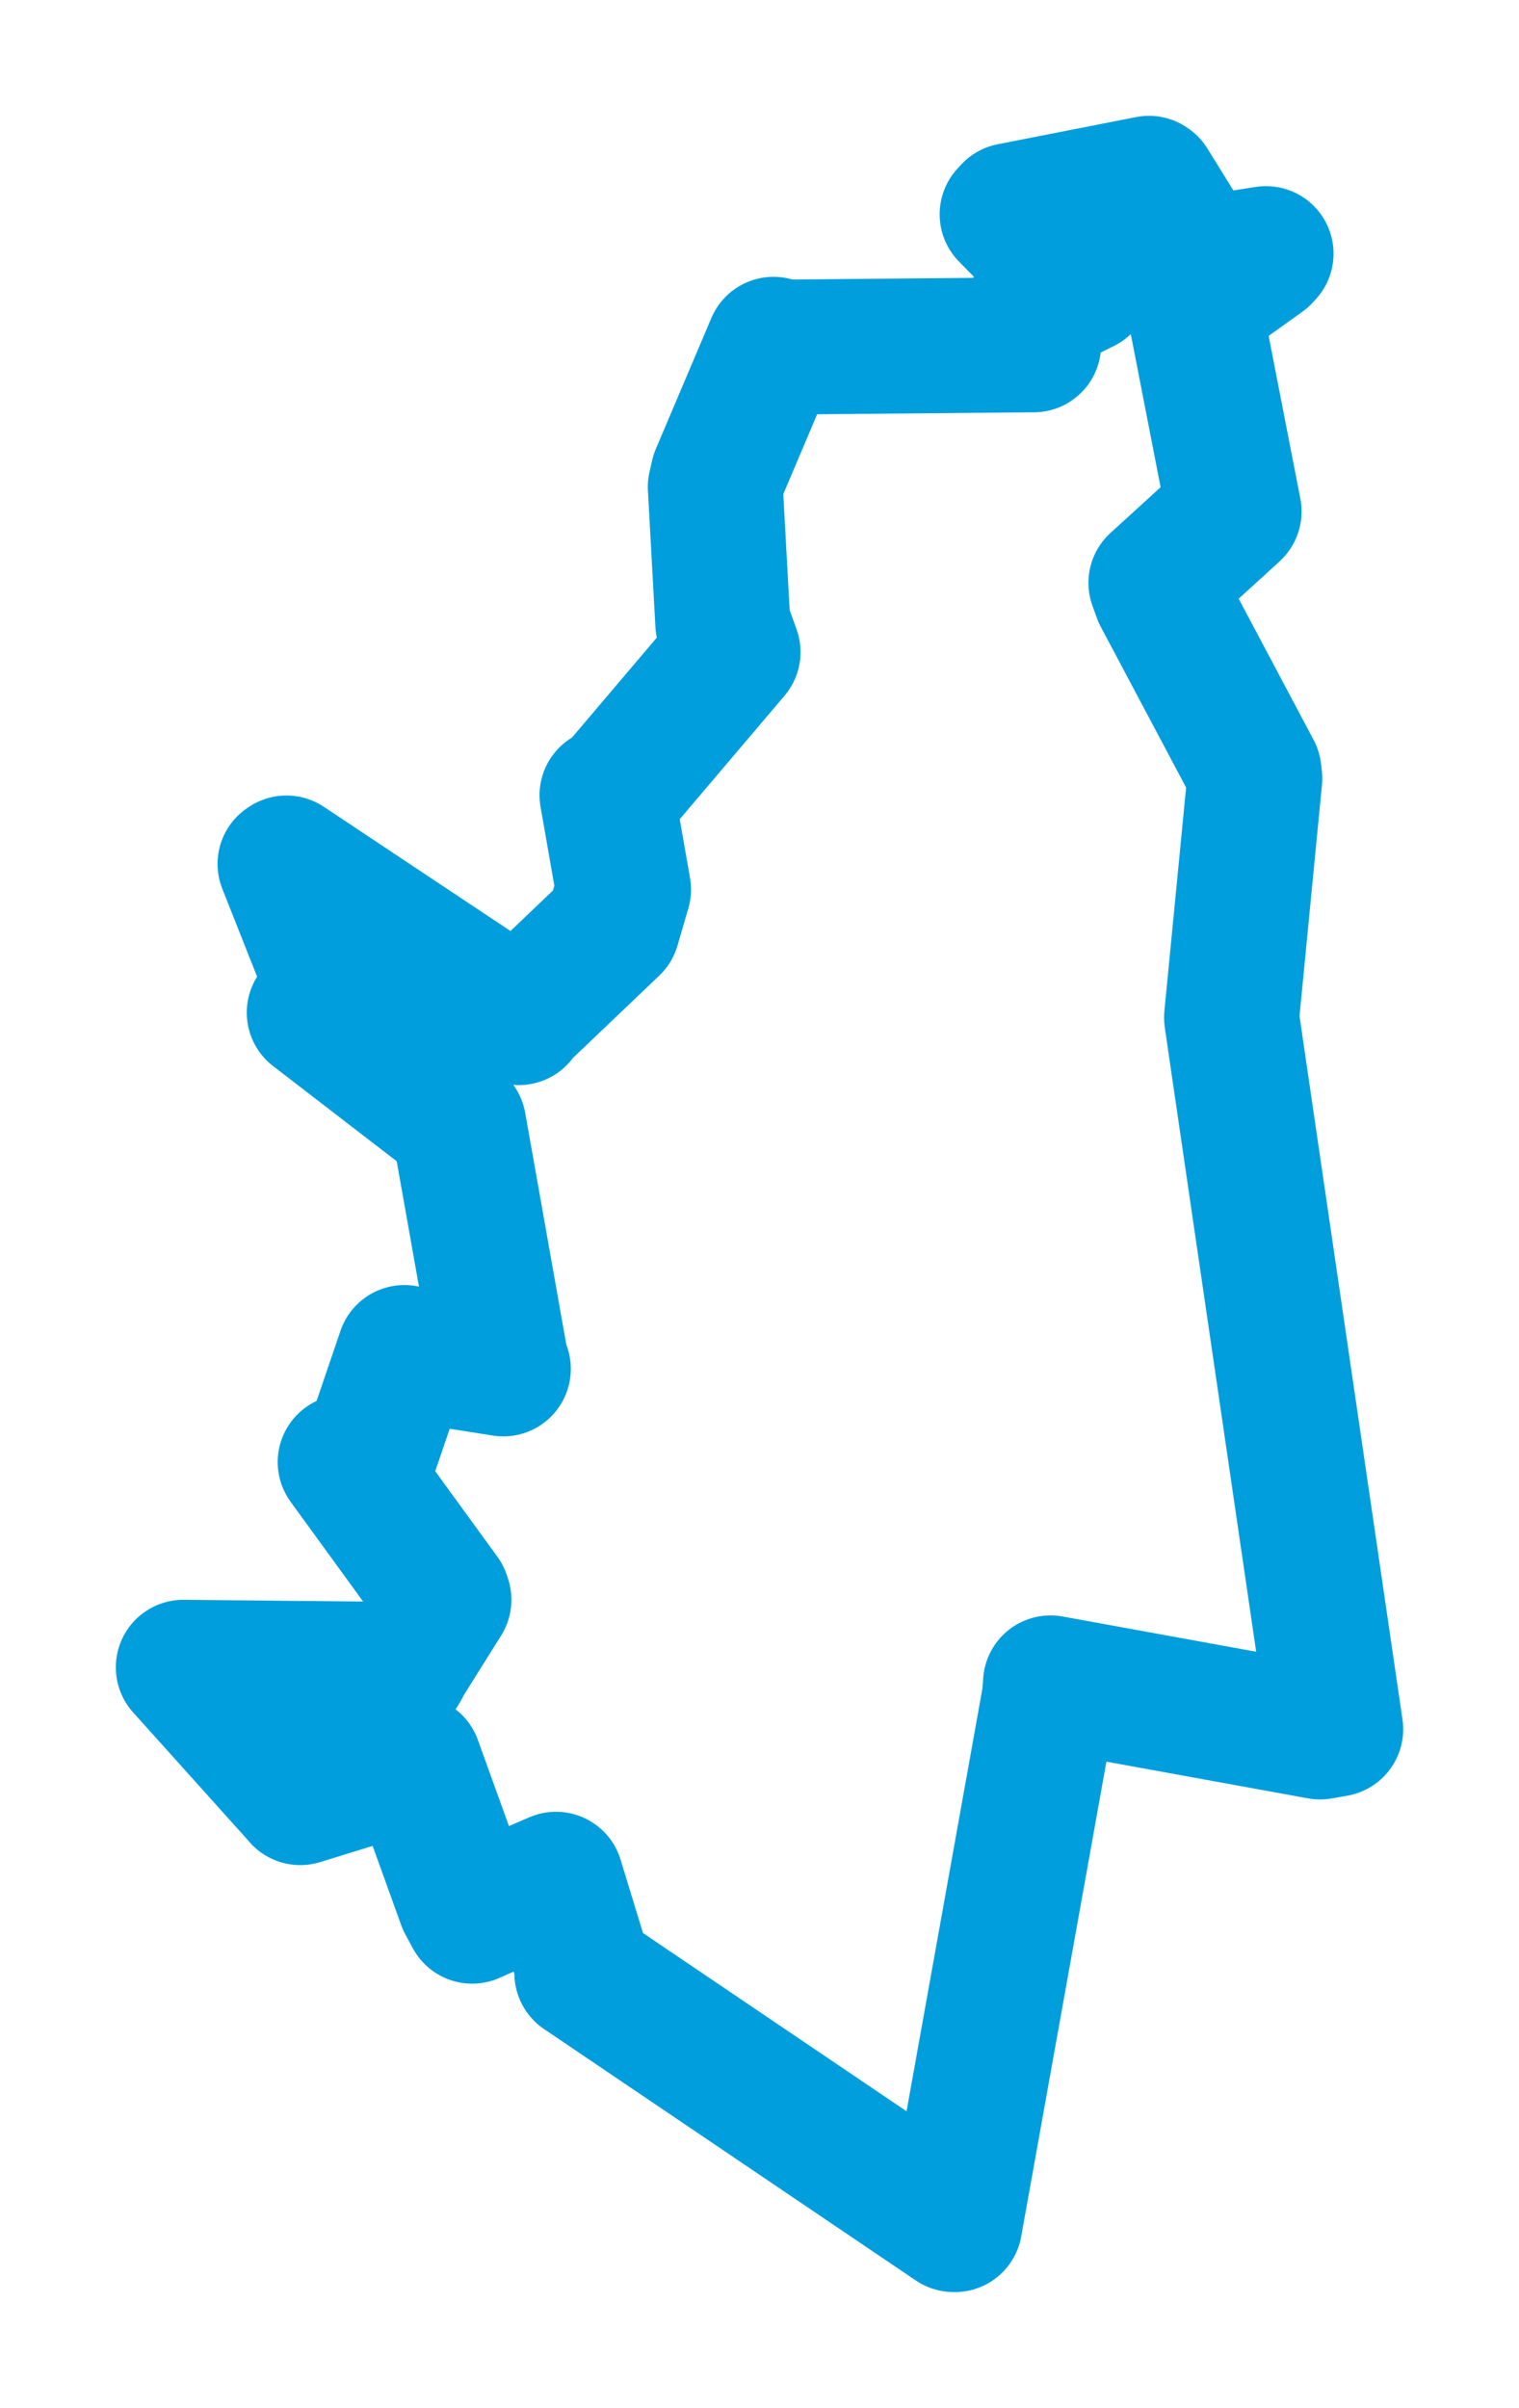 <svg viewBox="0 0 66.729 105.775" width="66.729" height="105.775" xmlns="http://www.w3.org/2000/svg">
  <title>Broumov, okres Náchod, Královéhradecký kraj, Severovýchod, Česko</title>
  <desc>Geojson of Broumov, okres Náchod, Královéhradecký kraj, Severovýchod, Česko</desc>
  <polygon points="8.053,73.241 13.147,78.911 13.191,78.966 17.534,77.624 18.203,77.435 20.415,83.565 20.743,84.174 23.223,83.072 24.425,82.553 25.611,86.432 25.561,86.677 41.89,97.72 41.943,97.723 46.104,74.537 46.149,73.926 57.99,76.082 58.677,75.961 54.323,46.223 54.102,44.697 55.122,34.196 55.086,33.888 50.976,26.146 50.779,25.603 54.169,22.512 54.213,22.468 52.478,13.56 52.482,13.437 55.481,11.289 55.617,11.142 52.812,11.576 52.667,11.548 50.521,8.086 50.477,8.053 44.398,9.246 44.243,9.414 47.047,12.265 47.619,12.541 45.327,13.676 45.406,15.148 34.443,15.246 33.98,15.125 31.539,20.881 31.423,21.392 31.753,27.393 32.202,28.646 27.004,34.77 26.666,34.933 27.392,39.076 26.914,40.713 22.944,44.499 22.792,44.702 12.584,37.91 12.522,37.95 14.773,43.636 13.805,44.481 19.841,49.129 20.153,49.403 22.039,60.033 22.111,60.133 18.054,59.493 17.764,59.415 16.031,64.502 15.164,64.227 19.452,70.126 19.501,70.275 17.859,72.896 17.618,73.334 8.053,73.241" stroke="#009edd" stroke-width="5.929px" fill="none" stroke-linejoin="round" vector-effect="non-scaling-stroke"></polygon>
</svg>